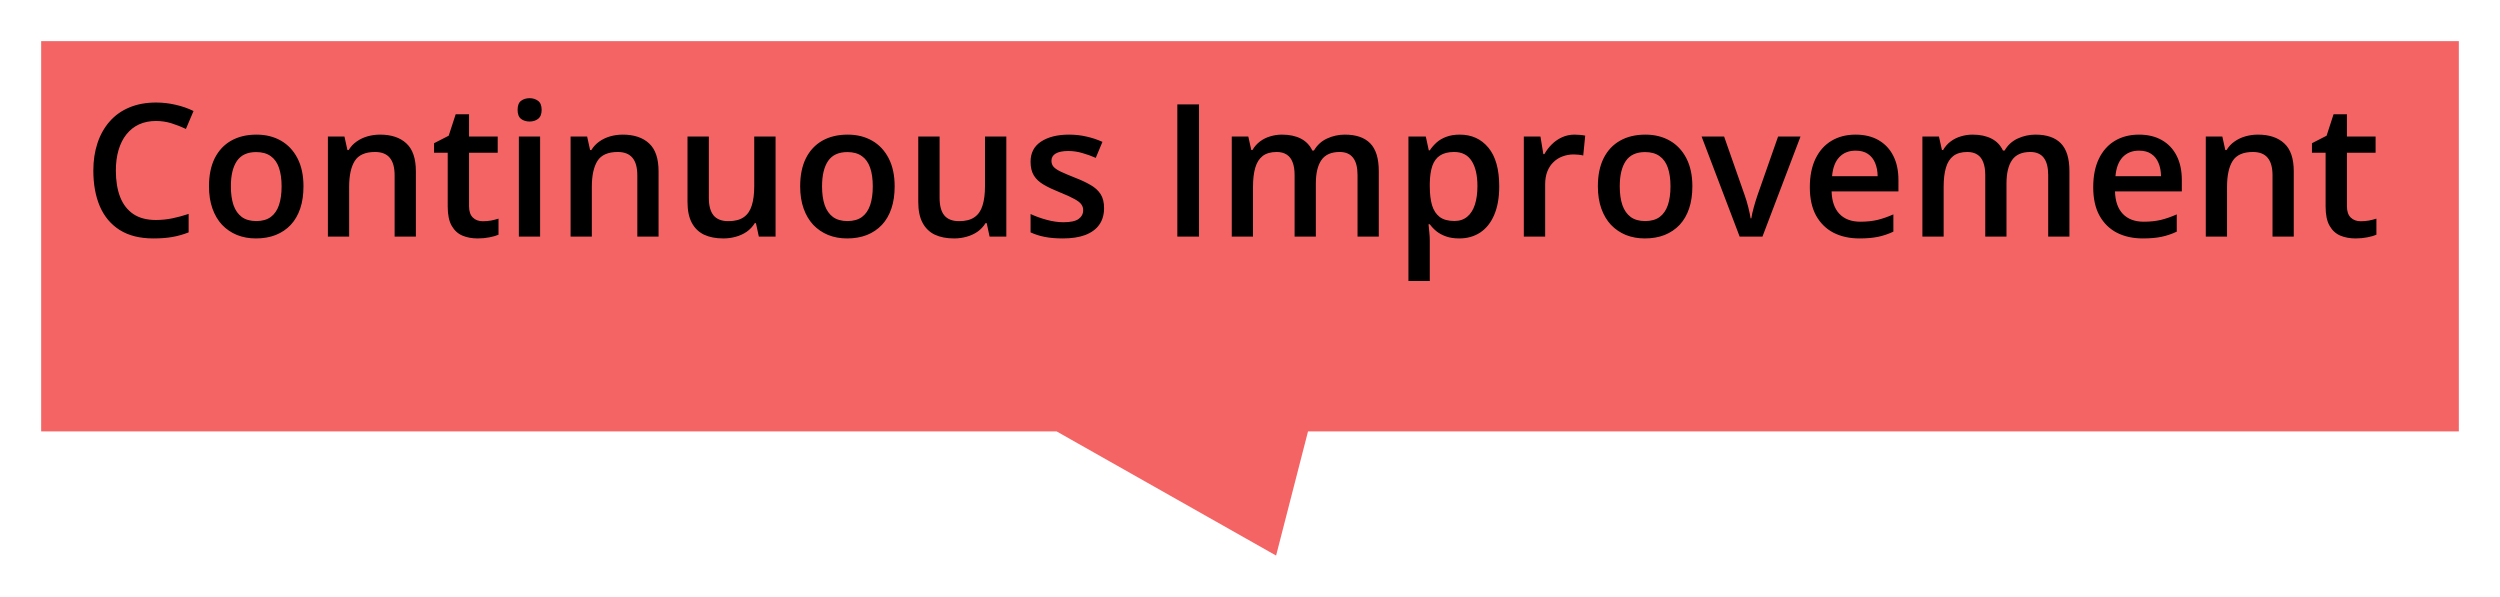 <svg width="243" height="58" viewBox="0 0 243 58" fill="none" xmlns="http://www.w3.org/2000/svg">
<g filter="url(#filter0_d_1_40)">
<path d="M4 0H239V37.931H127.14L124.036 50L102.7 37.931H4V0Z" fill="#F56464"/>
</g>
<path d="M15.163 11.759C14.548 11.759 13.997 11.87 13.511 12.093C13.03 12.315 12.623 12.638 12.289 13.06C11.955 13.476 11.7 13.982 11.524 14.58C11.349 15.172 11.261 15.84 11.261 16.584C11.261 17.58 11.401 18.439 11.683 19.159C11.964 19.874 12.392 20.425 12.966 20.811C13.54 21.192 14.267 21.383 15.146 21.383C15.69 21.383 16.221 21.33 16.736 21.225C17.252 21.119 17.785 20.976 18.336 20.794V22.587C17.814 22.792 17.287 22.941 16.754 23.035C16.221 23.129 15.605 23.176 14.908 23.176C13.596 23.176 12.506 22.903 11.639 22.358C10.777 21.814 10.133 21.046 9.705 20.056C9.283 19.065 9.072 17.905 9.072 16.575C9.072 15.602 9.207 14.712 9.477 13.903C9.746 13.095 10.139 12.398 10.654 11.812C11.17 11.22 11.806 10.766 12.562 10.449C13.323 10.127 14.193 9.966 15.172 9.966C15.816 9.966 16.449 10.039 17.07 10.185C17.697 10.326 18.277 10.528 18.811 10.792L18.072 12.532C17.627 12.321 17.161 12.14 16.675 11.987C16.189 11.835 15.685 11.759 15.163 11.759ZM29.498 18.113C29.498 18.922 29.393 19.64 29.182 20.267C28.971 20.894 28.663 21.424 28.259 21.857C27.855 22.285 27.368 22.613 26.8 22.842C26.231 23.064 25.59 23.176 24.875 23.176C24.207 23.176 23.595 23.064 23.038 22.842C22.481 22.613 21.998 22.285 21.588 21.857C21.184 21.424 20.87 20.894 20.648 20.267C20.425 19.64 20.314 18.922 20.314 18.113C20.314 17.041 20.498 16.133 20.867 15.389C21.242 14.639 21.775 14.067 22.467 13.675C23.158 13.282 23.981 13.086 24.936 13.086C25.833 13.086 26.624 13.282 27.31 13.675C27.995 14.067 28.531 14.639 28.918 15.389C29.305 16.139 29.498 17.047 29.498 18.113ZM22.44 18.113C22.44 18.822 22.525 19.429 22.695 19.933C22.871 20.436 23.141 20.823 23.504 21.093C23.867 21.356 24.336 21.488 24.91 21.488C25.484 21.488 25.953 21.356 26.316 21.093C26.68 20.823 26.946 20.436 27.116 19.933C27.286 19.429 27.371 18.822 27.371 18.113C27.371 17.404 27.286 16.804 27.116 16.311C26.946 15.813 26.68 15.435 26.316 15.178C25.953 14.914 25.481 14.782 24.901 14.782C24.046 14.782 23.422 15.069 23.029 15.644C22.637 16.218 22.44 17.041 22.44 18.113ZM36.942 13.086C38.038 13.086 38.891 13.37 39.5 13.938C40.115 14.501 40.423 15.406 40.423 16.654V23H38.357V17.041C38.357 16.285 38.202 15.72 37.892 15.345C37.581 14.964 37.101 14.773 36.45 14.773C35.507 14.773 34.851 15.063 34.481 15.644C34.118 16.224 33.937 17.064 33.937 18.166V23H31.871V13.271H33.48L33.77 14.589H33.884C34.095 14.249 34.355 13.971 34.666 13.754C34.982 13.531 35.334 13.364 35.721 13.253C36.113 13.142 36.52 13.086 36.942 13.086ZM46.935 21.506C47.205 21.506 47.472 21.482 47.735 21.436C47.999 21.383 48.239 21.321 48.456 21.251V22.815C48.227 22.915 47.932 23 47.568 23.07C47.205 23.141 46.827 23.176 46.435 23.176C45.884 23.176 45.389 23.085 44.949 22.903C44.51 22.716 44.161 22.396 43.903 21.945C43.645 21.494 43.517 20.87 43.517 20.073V14.844H42.19V13.921L43.613 13.191L44.29 11.108H45.591V13.271H48.377V14.844H45.591V20.047C45.591 20.539 45.714 20.905 45.96 21.145C46.206 21.386 46.531 21.506 46.935 21.506ZM52.499 13.271V23H50.434V13.271H52.499ZM51.48 9.544C51.796 9.544 52.068 9.629 52.297 9.799C52.531 9.969 52.648 10.262 52.648 10.678C52.648 11.088 52.531 11.381 52.297 11.557C52.068 11.727 51.796 11.812 51.48 11.812C51.151 11.812 50.873 11.727 50.645 11.557C50.422 11.381 50.31 11.088 50.31 10.678C50.31 10.262 50.422 9.969 50.645 9.799C50.873 9.629 51.151 9.544 51.48 9.544ZM60.532 13.086C61.628 13.086 62.48 13.37 63.09 13.938C63.705 14.501 64.013 15.406 64.013 16.654V23H61.947V17.041C61.947 16.285 61.792 15.72 61.481 15.345C61.171 14.964 60.69 14.773 60.04 14.773C59.097 14.773 58.44 15.063 58.071 15.644C57.708 16.224 57.526 17.064 57.526 18.166V23H55.461V13.271H57.069L57.359 14.589H57.474C57.685 14.249 57.945 13.971 58.256 13.754C58.572 13.531 58.924 13.364 59.31 13.253C59.703 13.142 60.11 13.086 60.532 13.086ZM75.386 13.271V23H73.76L73.478 21.69H73.364C73.159 22.024 72.898 22.303 72.582 22.525C72.266 22.742 71.914 22.903 71.527 23.009C71.141 23.12 70.733 23.176 70.306 23.176C69.573 23.176 68.946 23.053 68.425 22.807C67.909 22.555 67.514 22.168 67.238 21.646C66.963 21.125 66.825 20.451 66.825 19.625V13.271H68.899V19.238C68.899 19.994 69.052 20.56 69.356 20.935C69.667 21.31 70.147 21.497 70.798 21.497C71.425 21.497 71.923 21.368 72.292 21.11C72.661 20.852 72.922 20.472 73.074 19.968C73.232 19.464 73.311 18.846 73.311 18.113V13.271H75.386ZM86.961 18.113C86.961 18.922 86.856 19.64 86.644 20.267C86.434 20.894 86.126 21.424 85.722 21.857C85.317 22.285 84.831 22.613 84.263 22.842C83.694 23.064 83.053 23.176 82.338 23.176C81.67 23.176 81.058 23.064 80.501 22.842C79.944 22.613 79.461 22.285 79.051 21.857C78.647 21.424 78.333 20.894 78.11 20.267C77.888 19.64 77.776 18.922 77.776 18.113C77.776 17.041 77.961 16.133 78.33 15.389C78.705 14.639 79.238 14.067 79.93 13.675C80.621 13.282 81.444 13.086 82.399 13.086C83.296 13.086 84.087 13.282 84.772 13.675C85.458 14.067 85.994 14.639 86.381 15.389C86.768 16.139 86.961 17.047 86.961 18.113ZM79.903 18.113C79.903 18.822 79.988 19.429 80.158 19.933C80.334 20.436 80.603 20.823 80.967 21.093C81.33 21.356 81.799 21.488 82.373 21.488C82.947 21.488 83.416 21.356 83.779 21.093C84.143 20.823 84.409 20.436 84.579 19.933C84.749 19.429 84.834 18.822 84.834 18.113C84.834 17.404 84.749 16.804 84.579 16.311C84.409 15.813 84.143 15.435 83.779 15.178C83.416 14.914 82.944 14.782 82.364 14.782C81.509 14.782 80.885 15.069 80.492 15.644C80.1 16.218 79.903 17.041 79.903 18.113ZM97.815 13.271V23H96.189L95.908 21.69H95.794C95.589 22.024 95.328 22.303 95.012 22.525C94.695 22.742 94.344 22.903 93.957 23.009C93.57 23.12 93.163 23.176 92.735 23.176C92.003 23.176 91.376 23.053 90.855 22.807C90.339 22.555 89.943 22.168 89.668 21.646C89.393 21.125 89.255 20.451 89.255 19.625V13.271H91.329V19.238C91.329 19.994 91.481 20.56 91.786 20.935C92.097 21.31 92.577 21.497 93.228 21.497C93.855 21.497 94.353 21.368 94.722 21.11C95.091 20.852 95.352 20.472 95.504 19.968C95.662 19.464 95.741 18.846 95.741 18.113V13.271H97.815ZM107.316 20.223C107.316 20.861 107.161 21.4 106.851 21.84C106.54 22.279 106.086 22.613 105.488 22.842C104.896 23.064 104.17 23.176 103.309 23.176C102.629 23.176 102.043 23.126 101.551 23.026C101.064 22.933 100.604 22.786 100.171 22.587V20.803C100.634 21.02 101.152 21.207 101.727 21.365C102.307 21.523 102.854 21.602 103.37 21.602C104.05 21.602 104.539 21.497 104.838 21.286C105.137 21.069 105.286 20.782 105.286 20.425C105.286 20.214 105.225 20.026 105.102 19.862C104.984 19.692 104.762 19.52 104.434 19.344C104.111 19.162 103.637 18.945 103.01 18.693C102.395 18.447 101.876 18.201 101.454 17.955C101.032 17.709 100.713 17.413 100.496 17.067C100.279 16.716 100.171 16.268 100.171 15.723C100.171 14.861 100.511 14.208 101.19 13.763C101.876 13.312 102.781 13.086 103.906 13.086C104.504 13.086 105.066 13.148 105.594 13.271C106.127 13.388 106.648 13.56 107.158 13.789L106.508 15.345C106.068 15.151 105.626 14.993 105.181 14.87C104.741 14.741 104.293 14.677 103.836 14.677C103.303 14.677 102.896 14.759 102.614 14.923C102.339 15.087 102.201 15.321 102.201 15.626C102.201 15.854 102.269 16.048 102.403 16.206C102.538 16.364 102.77 16.523 103.098 16.681C103.432 16.839 103.895 17.035 104.486 17.27C105.066 17.492 105.567 17.727 105.989 17.973C106.417 18.213 106.745 18.509 106.974 18.86C107.202 19.212 107.316 19.666 107.316 20.223ZM114.436 23V10.15H116.545V23H114.436ZM130.722 13.086C131.812 13.086 132.632 13.367 133.183 13.93C133.739 14.492 134.018 15.395 134.018 16.637V23H131.952V17.006C131.952 16.268 131.809 15.711 131.521 15.336C131.234 14.961 130.798 14.773 130.212 14.773C129.392 14.773 128.8 15.037 128.437 15.565C128.079 16.086 127.9 16.845 127.9 17.841V23H125.835V17.006C125.835 16.514 125.771 16.104 125.642 15.775C125.519 15.441 125.328 15.192 125.07 15.028C124.812 14.858 124.487 14.773 124.095 14.773C123.526 14.773 123.072 14.902 122.732 15.16C122.398 15.418 122.158 15.799 122.012 16.303C121.865 16.801 121.792 17.413 121.792 18.14V23H119.727V13.271H121.335L121.625 14.58H121.739C121.938 14.24 122.185 13.962 122.478 13.745C122.776 13.523 123.107 13.358 123.471 13.253C123.834 13.142 124.212 13.086 124.604 13.086C125.331 13.086 125.943 13.215 126.441 13.473C126.939 13.725 127.312 14.111 127.558 14.633H127.716C128.021 14.105 128.445 13.716 128.99 13.464C129.535 13.212 130.112 13.086 130.722 13.086ZM141.893 13.086C143.047 13.086 143.973 13.508 144.67 14.352C145.373 15.195 145.725 16.449 145.725 18.113C145.725 19.215 145.561 20.144 145.232 20.899C144.91 21.649 144.456 22.218 143.87 22.605C143.29 22.985 142.613 23.176 141.84 23.176C141.348 23.176 140.92 23.111 140.557 22.982C140.193 22.854 139.883 22.686 139.625 22.481C139.367 22.27 139.15 22.042 138.975 21.796H138.852C138.881 22.03 138.907 22.291 138.931 22.578C138.96 22.859 138.975 23.117 138.975 23.352V27.315H136.9V13.271H138.588L138.878 14.615H138.975C139.156 14.34 139.376 14.085 139.634 13.851C139.897 13.616 140.214 13.432 140.583 13.297C140.958 13.156 141.395 13.086 141.893 13.086ZM141.339 14.773C140.771 14.773 140.313 14.888 139.968 15.116C139.628 15.339 139.379 15.676 139.221 16.127C139.068 16.578 138.986 17.144 138.975 17.823V18.113C138.975 18.834 139.048 19.446 139.194 19.95C139.347 20.448 139.596 20.829 139.941 21.093C140.293 21.351 140.768 21.48 141.365 21.48C141.869 21.48 142.285 21.342 142.613 21.066C142.947 20.791 143.196 20.398 143.36 19.889C143.524 19.379 143.606 18.778 143.606 18.087C143.606 17.038 143.419 16.224 143.044 15.644C142.675 15.063 142.106 14.773 141.339 14.773ZM153.046 13.086C153.21 13.086 153.389 13.095 153.582 13.112C153.775 13.13 153.942 13.153 154.083 13.183L153.89 15.116C153.767 15.081 153.614 15.055 153.433 15.037C153.257 15.02 153.099 15.011 152.958 15.011C152.589 15.011 152.237 15.072 151.903 15.195C151.569 15.312 151.273 15.494 151.016 15.74C150.758 15.98 150.556 16.282 150.409 16.645C150.263 17.009 150.189 17.431 150.189 17.911V23H148.115V13.271H149.732L150.014 14.984H150.11C150.304 14.639 150.544 14.322 150.831 14.035C151.118 13.748 151.446 13.52 151.815 13.35C152.19 13.174 152.601 13.086 153.046 13.086ZM164.498 18.113C164.498 18.922 164.393 19.64 164.182 20.267C163.971 20.894 163.663 21.424 163.259 21.857C162.854 22.285 162.368 22.613 161.8 22.842C161.231 23.064 160.59 23.176 159.875 23.176C159.207 23.176 158.595 23.064 158.038 22.842C157.481 22.613 156.998 22.285 156.588 21.857C156.184 21.424 155.87 20.894 155.647 20.267C155.425 19.64 155.313 18.922 155.313 18.113C155.313 17.041 155.498 16.133 155.867 15.389C156.242 14.639 156.775 14.067 157.467 13.675C158.158 13.282 158.981 13.086 159.937 13.086C160.833 13.086 161.624 13.282 162.31 13.675C162.995 14.067 163.531 14.639 163.918 15.389C164.305 16.139 164.498 17.047 164.498 18.113ZM157.44 18.113C157.44 18.822 157.525 19.429 157.695 19.933C157.871 20.436 158.141 20.823 158.504 21.093C158.867 21.356 159.336 21.488 159.91 21.488C160.484 21.488 160.953 21.356 161.316 21.093C161.68 20.823 161.946 20.436 162.116 19.933C162.286 19.429 162.371 18.822 162.371 18.113C162.371 17.404 162.286 16.804 162.116 16.311C161.946 15.813 161.68 15.435 161.316 15.178C160.953 14.914 160.481 14.782 159.901 14.782C159.046 14.782 158.422 15.069 158.029 15.644C157.637 16.218 157.44 17.041 157.44 18.113ZM169.095 23L165.395 13.271H167.583L169.587 18.983C169.716 19.347 169.833 19.739 169.938 20.161C170.044 20.583 170.117 20.938 170.158 21.225H170.229C170.27 20.926 170.349 20.568 170.466 20.152C170.583 19.73 170.703 19.341 170.826 18.983L172.83 13.271H175.01L171.31 23H169.095ZM180.362 13.086C181.229 13.086 181.974 13.265 182.595 13.622C183.216 13.979 183.693 14.486 184.027 15.143C184.361 15.799 184.528 16.584 184.528 17.498V18.605H178.033C178.057 19.549 178.309 20.275 178.789 20.785C179.275 21.295 179.955 21.55 180.828 21.55C181.449 21.55 182.006 21.491 182.498 21.374C182.996 21.251 183.509 21.072 184.036 20.838V22.517C183.55 22.745 183.055 22.912 182.551 23.018C182.047 23.123 181.443 23.176 180.74 23.176C179.785 23.176 178.944 22.991 178.218 22.622C177.497 22.247 176.932 21.69 176.521 20.952C176.117 20.214 175.915 19.297 175.915 18.201C175.915 17.111 176.1 16.186 176.469 15.424C176.838 14.662 177.356 14.082 178.024 13.684C178.692 13.285 179.472 13.086 180.362 13.086ZM180.362 14.642C179.712 14.642 179.185 14.852 178.78 15.274C178.382 15.696 178.147 16.314 178.077 17.129H182.507C182.501 16.643 182.419 16.212 182.261 15.837C182.108 15.462 181.874 15.169 181.558 14.958C181.247 14.747 180.849 14.642 180.362 14.642ZM197.853 13.086C198.942 13.086 199.763 13.367 200.313 13.93C200.87 14.492 201.148 15.395 201.148 16.637V23H199.083V17.006C199.083 16.268 198.939 15.711 198.652 15.336C198.365 14.961 197.929 14.773 197.343 14.773C196.522 14.773 195.931 15.037 195.567 15.565C195.21 16.086 195.031 16.845 195.031 17.841V23H192.966V17.006C192.966 16.514 192.901 16.104 192.772 15.775C192.649 15.441 192.459 15.192 192.201 15.028C191.943 14.858 191.618 14.773 191.226 14.773C190.657 14.773 190.203 14.902 189.863 15.16C189.529 15.418 189.289 15.799 189.143 16.303C188.996 16.801 188.923 17.413 188.923 18.14V23H186.857V13.271H188.466L188.756 14.58H188.87C189.069 14.24 189.315 13.962 189.608 13.745C189.907 13.523 190.238 13.358 190.602 13.253C190.965 13.142 191.343 13.086 191.735 13.086C192.462 13.086 193.074 13.215 193.572 13.473C194.07 13.725 194.442 14.111 194.688 14.633H194.847C195.151 14.105 195.576 13.716 196.121 13.464C196.666 13.212 197.243 13.086 197.853 13.086ZM207.907 13.086C208.774 13.086 209.519 13.265 210.14 13.622C210.761 13.979 211.238 14.486 211.572 15.143C211.906 15.799 212.073 16.584 212.073 17.498V18.605H205.578C205.602 19.549 205.854 20.275 206.334 20.785C206.82 21.295 207.5 21.55 208.373 21.55C208.994 21.55 209.551 21.491 210.043 21.374C210.541 21.251 211.054 21.072 211.581 20.838V22.517C211.095 22.745 210.6 22.912 210.096 23.018C209.592 23.123 208.988 23.176 208.285 23.176C207.33 23.176 206.489 22.991 205.763 22.622C205.042 22.247 204.477 21.69 204.066 20.952C203.662 20.214 203.46 19.297 203.46 18.201C203.46 17.111 203.645 16.186 204.014 15.424C204.383 14.662 204.901 14.082 205.569 13.684C206.237 13.285 207.017 13.086 207.907 13.086ZM207.907 14.642C207.257 14.642 206.729 14.852 206.325 15.274C205.927 15.696 205.692 16.314 205.622 17.129H210.052C210.046 16.643 209.964 16.212 209.806 15.837C209.653 15.462 209.419 15.169 209.103 14.958C208.792 14.747 208.394 14.642 207.907 14.642ZM219.474 13.086C220.569 13.086 221.422 13.37 222.031 13.938C222.646 14.501 222.954 15.406 222.954 16.654V23H220.889V17.041C220.889 16.285 220.733 15.72 220.423 15.345C220.112 14.964 219.632 14.773 218.981 14.773C218.038 14.773 217.382 15.063 217.013 15.644C216.649 16.224 216.468 17.064 216.468 18.166V23H214.402V13.271H216.011L216.301 14.589H216.415C216.626 14.249 216.887 13.971 217.197 13.754C217.514 13.531 217.865 13.364 218.252 13.253C218.645 13.142 219.052 13.086 219.474 13.086ZM229.467 21.506C229.736 21.506 230.003 21.482 230.267 21.436C230.53 21.383 230.771 21.321 230.987 21.251V22.815C230.759 22.915 230.463 23 230.1 23.07C229.736 23.141 229.358 23.176 228.966 23.176C228.415 23.176 227.92 23.085 227.48 22.903C227.041 22.716 226.692 22.396 226.435 21.945C226.177 21.494 226.048 20.87 226.048 20.073V14.844H224.721V13.921L226.145 13.191L226.821 11.108H228.122V13.271H230.908V14.844H228.122V20.047C228.122 20.539 228.245 20.905 228.491 21.145C228.737 21.386 229.062 21.506 229.467 21.506Z" fill="black"/>
<defs>
<filter id="filter0_d_1_40" x="0" y="0" width="243" height="58" filterUnits="userSpaceOnUse" color-interpolation-filters="sRGB">
<feFlood flood-opacity="0" result="BackgroundImageFix"/>
<feColorMatrix in="SourceAlpha" type="matrix" values="0 0 0 0 0 0 0 0 0 0 0 0 0 0 0 0 0 0 127 0" result="hardAlpha"/>
<feOffset dy="4"/>
<feGaussianBlur stdDeviation="2"/>
<feComposite in2="hardAlpha" operator="out"/>
<feColorMatrix type="matrix" values="0 0 0 0 0 0 0 0 0 0 0 0 0 0 0 0 0 0 0.25 0"/>
<feBlend mode="normal" in2="BackgroundImageFix" result="effect1_dropShadow_1_40"/>
<feBlend mode="normal" in="SourceGraphic" in2="effect1_dropShadow_1_40" result="shape"/>
</filter>
</defs>
</svg>
